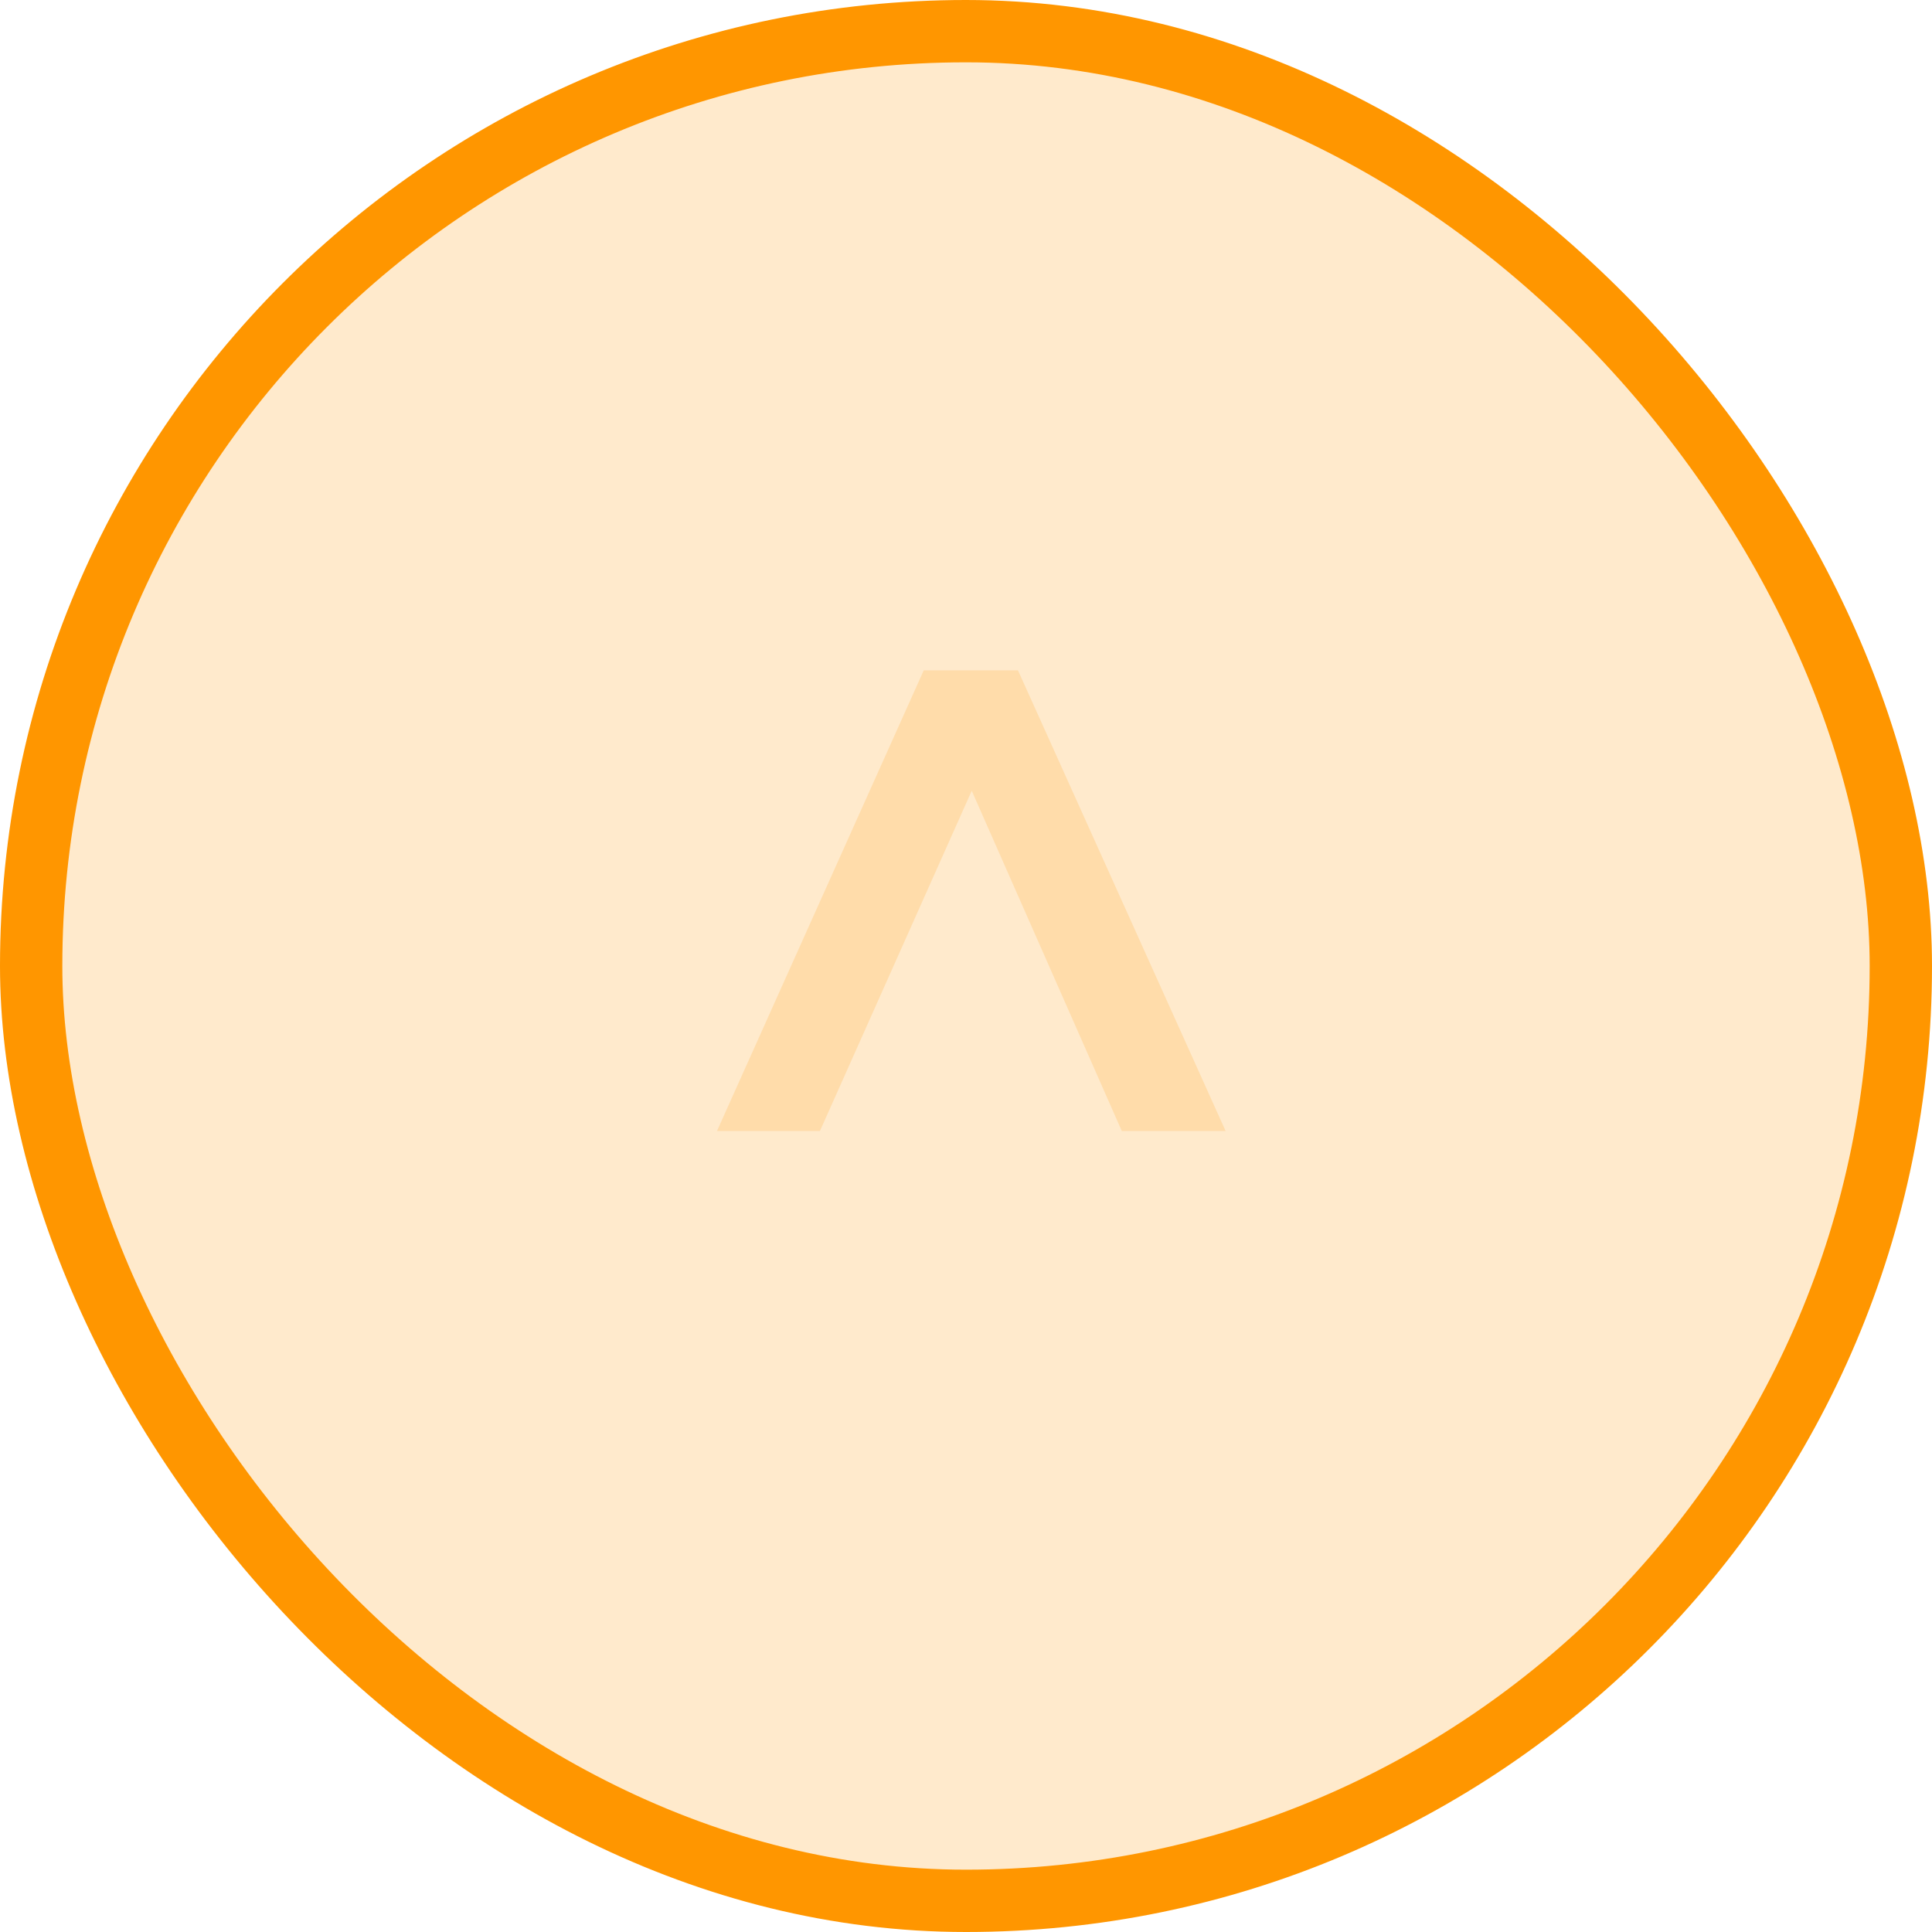 <svg width="62" height="62" viewBox="0 0 62 62" fill="none" xmlns="http://www.w3.org/2000/svg">
<rect x="1" y="1" width="60" height="60" rx="30" fill="#FF9600" fill-opacity="0.2" stroke="#FF9600" stroke-width="2"/>
<path d="M26.312 36.296H23.008L29.644 21.512H32.668L39.332 36.296H36L31.184 25.376L26.312 36.296Z" fill="#FFDCAA"/>
</svg>
